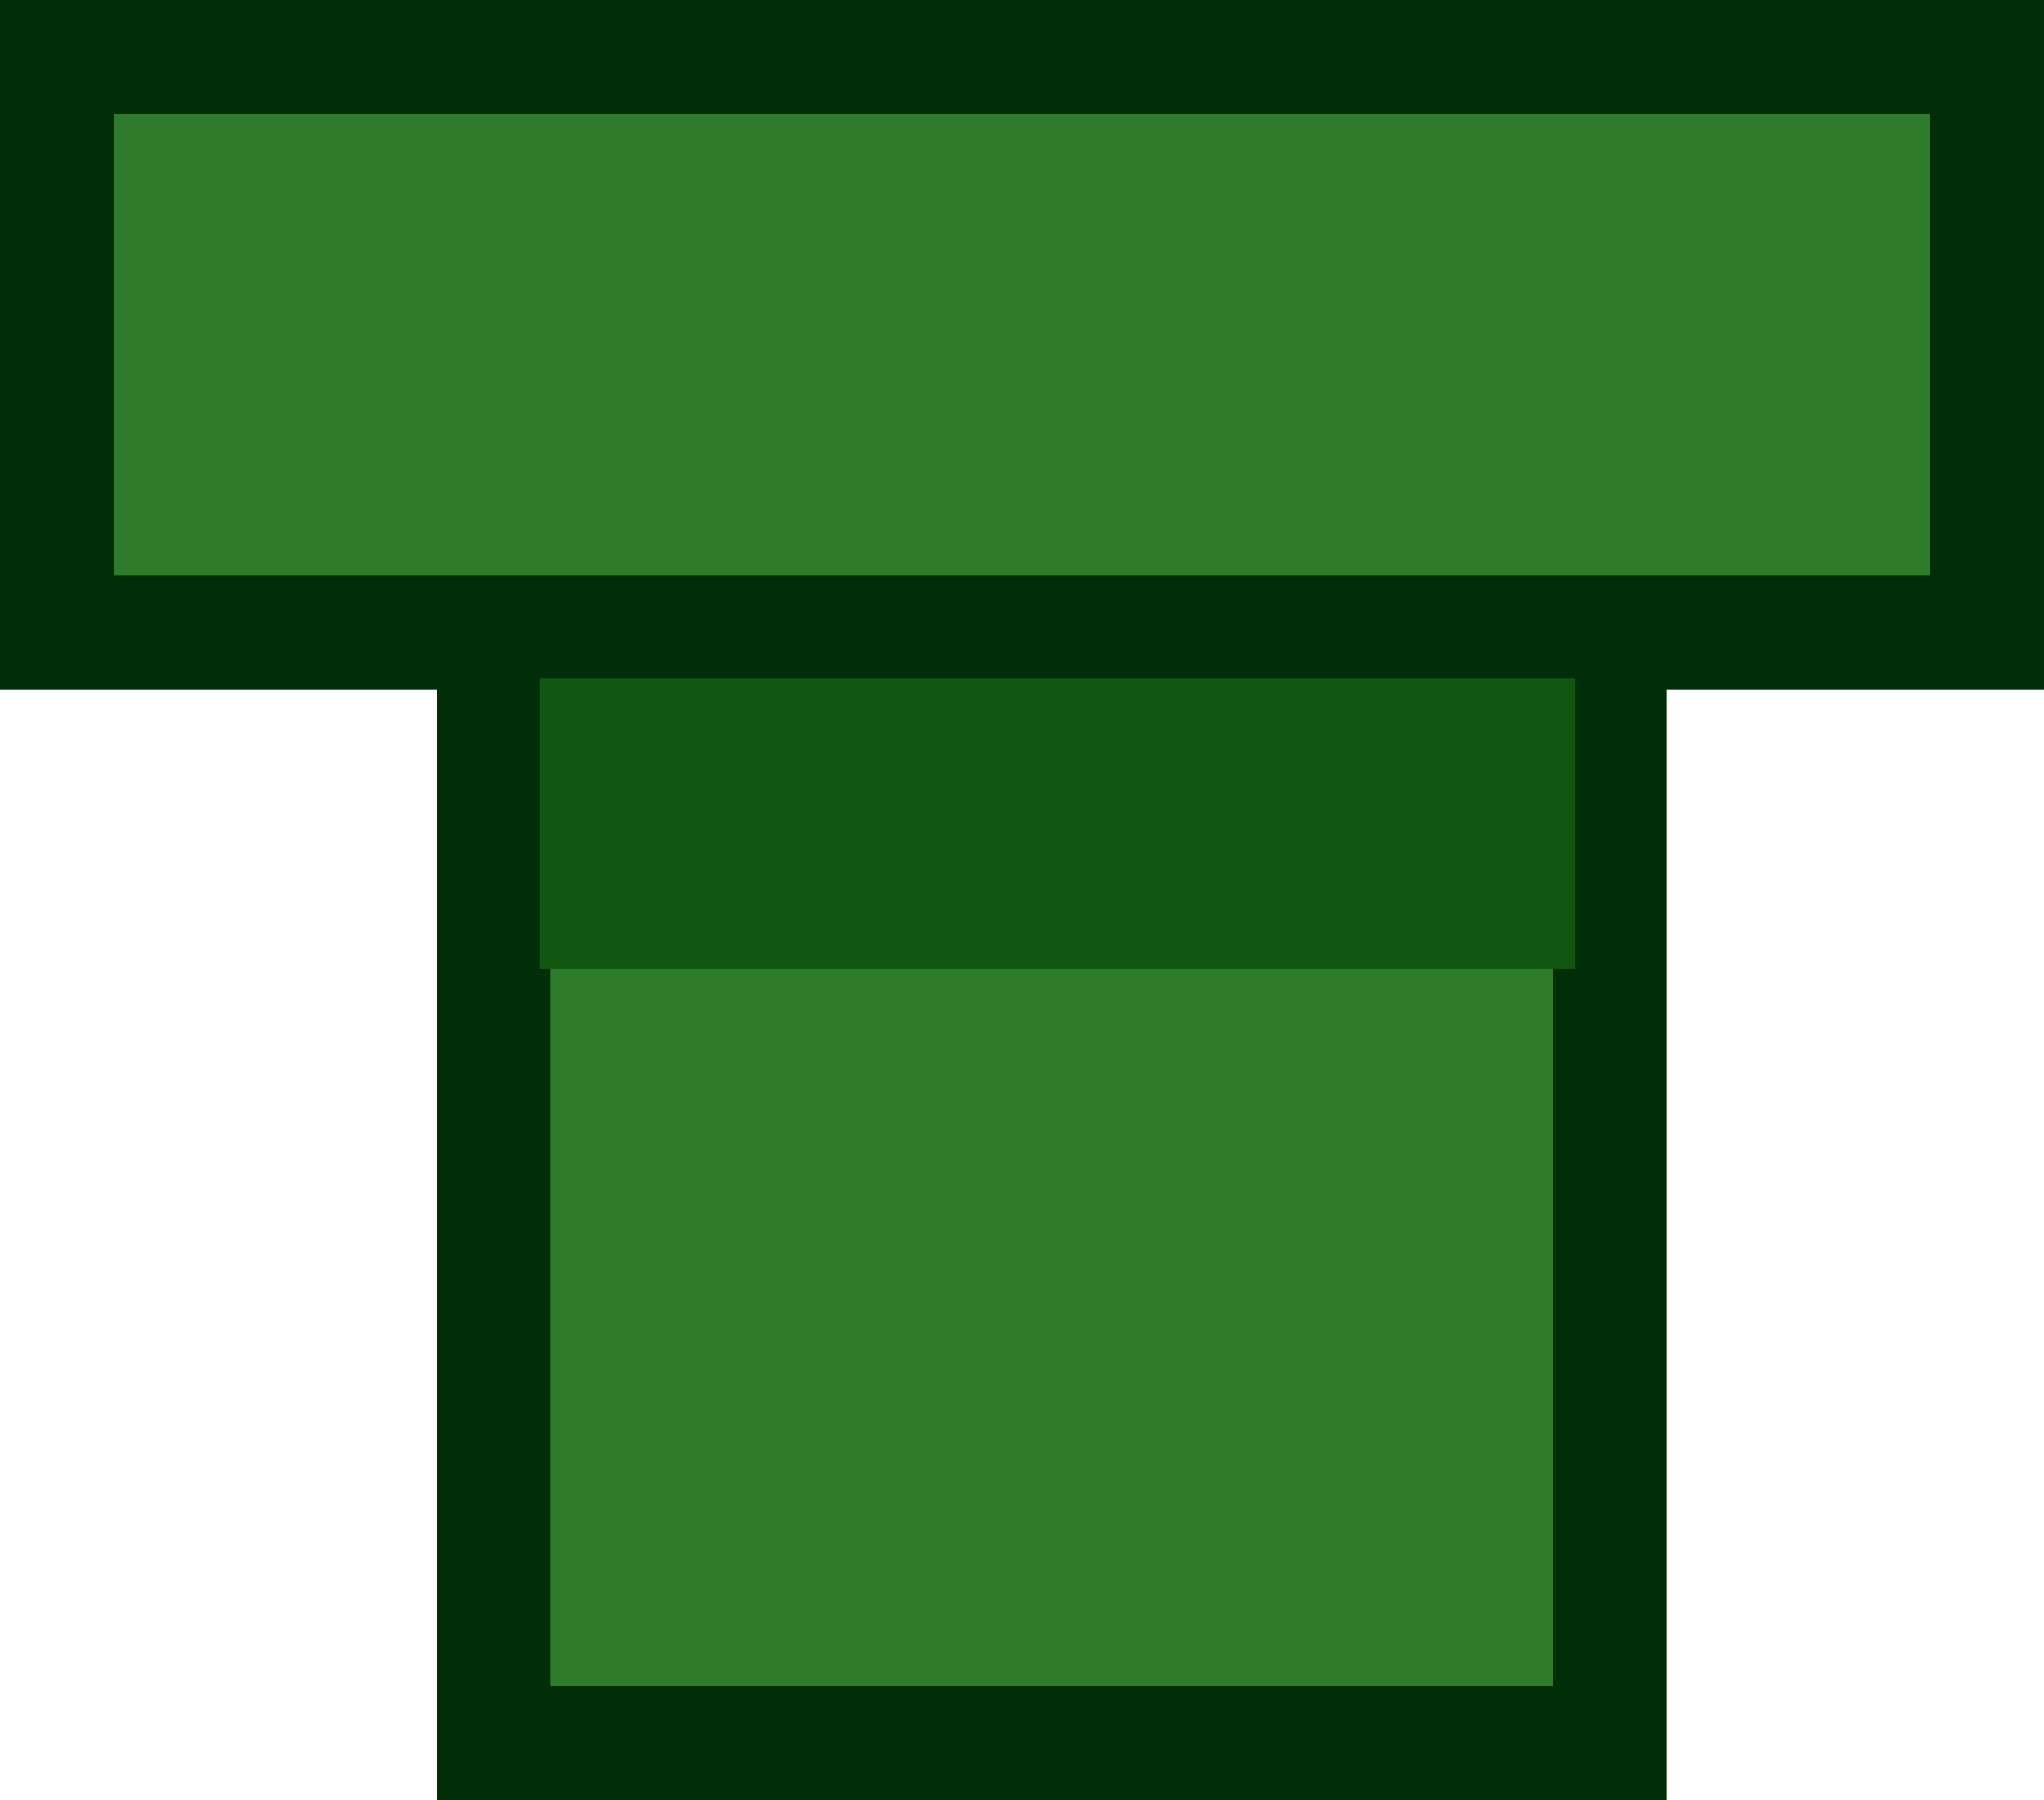 <svg version="1.1" xmlns="http://www.w3.org/2000/svg" xmlns:xlink="http://www.w3.org/1999/xlink" width="89.722" height="79.039"><g transform="translate(-192.336,-134.461)"><g data-paper-data="{&quot;isPaintingLayer&quot;:true}" fill="none" fill-rule="nonzero" stroke="none" stroke-width="none" stroke-linecap="butt" stroke-linejoin="miter" stroke-miterlimit="10" stroke-dasharray="" stroke-dashoffset="0" font-family="none" font-weight="none" font-size="none" text-anchor="none" style="mix-blend-mode: normal"><path d="M214,211v-50h49v50z" fill="#2e7b2b" stroke="#002e07" stroke-width="5"/><path d="M194.836,162.239v-25.278h84.722v25.278z" fill="#2e7b2b" stroke="#002e07" stroke-width="5"/><path d="M216.012,176.986v-12.727h45.455v12.727z" fill="#115711" stroke="none" stroke-width="0"/></g></g></svg>